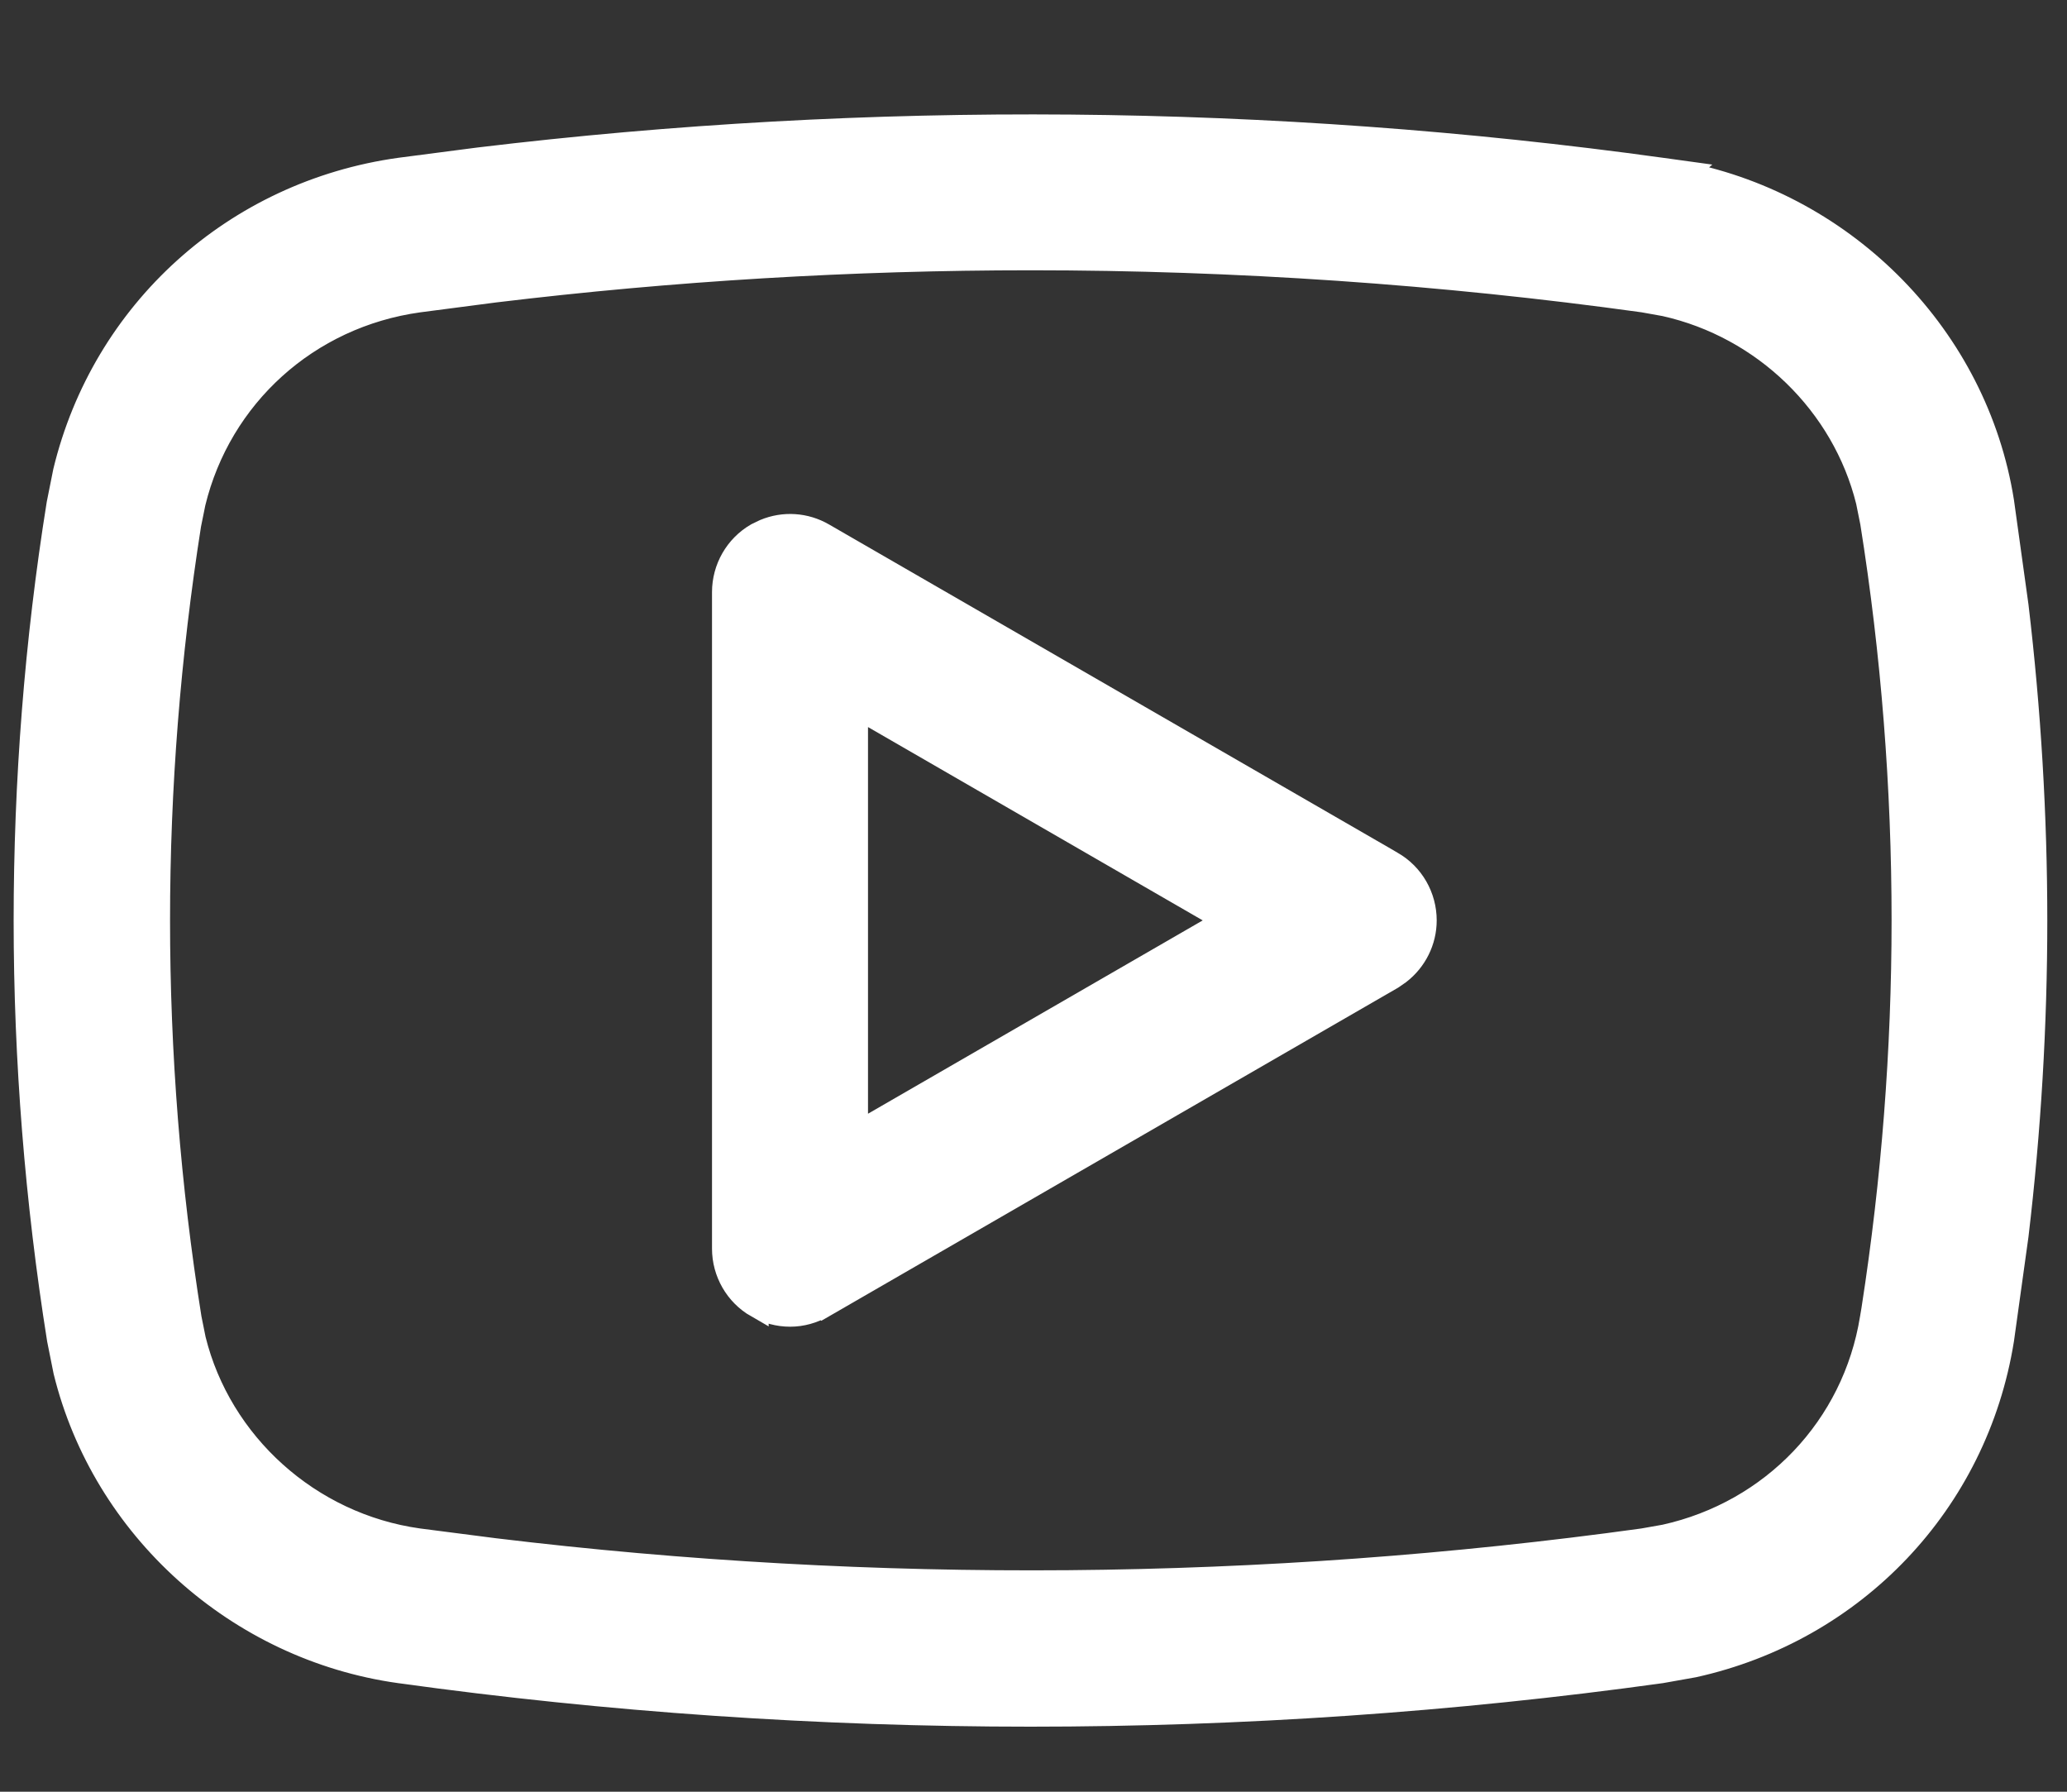<svg width="15" height="13" viewBox="0 0 15 13" fill="none" xmlns="http://www.w3.org/2000/svg">
<rect x="0" y="0" width="15" height="13" fill="#333333" stroke="none"/>
<path d="M3.472 1.155C6.316 0.812 9.224 0.837 12.056 1.229L12.23 1.253L12.222 1.26C13.402 1.496 14.342 2.449 14.531 3.64L14.636 4.396C14.726 5.153 14.772 5.919 14.772 6.68C14.772 7.441 14.726 8.206 14.636 8.964L14.531 9.719C14.341 10.905 13.454 11.829 12.291 12.086L12.055 12.128C10.544 12.338 9.003 12.443 7.478 12.443C5.954 12.443 4.413 12.338 2.902 12.128H2.901C1.722 11.963 0.751 11.085 0.472 9.949L0.426 9.719C0.266 8.716 0.184 7.69 0.184 6.68C0.184 5.67 0.263 4.653 0.423 3.656L0.47 3.421C0.75 2.263 1.702 1.396 2.903 1.229L3.472 1.155ZM7.482 1.876C6.186 1.876 4.879 1.954 3.59 2.11L3.038 2.182C2.231 2.294 1.595 2.875 1.407 3.648L1.375 3.806C1.226 4.752 1.149 5.714 1.149 6.678C1.149 7.641 1.226 8.614 1.378 9.565L1.409 9.719C1.596 10.475 2.244 11.063 3.036 11.174L3.587 11.245C6.347 11.579 9.172 11.555 11.924 11.174L12.082 11.146C12.863 10.973 13.455 10.355 13.582 9.565L13.594 9.494V9.493C13.738 8.565 13.812 7.618 13.812 6.678C13.812 5.715 13.736 4.743 13.584 3.791L13.553 3.637C13.378 2.931 12.802 2.371 12.082 2.21L11.926 2.182C10.458 1.978 8.963 1.876 7.482 1.876Z" fill="white" stroke="white" stroke-width="0.17"/>
<path d="M5.55 3.851C5.687 3.794 5.843 3.803 5.974 3.879L10.049 6.231L10.1 6.261C10.25 6.346 10.341 6.507 10.341 6.678C10.341 6.827 10.271 6.967 10.153 7.058L10.101 7.094L5.974 9.477L5.973 9.476C5.899 9.518 5.818 9.541 5.734 9.541C5.649 9.541 5.567 9.519 5.493 9.476V9.477C5.343 9.391 5.252 9.23 5.252 9.06V4.296C5.252 4.125 5.343 3.965 5.492 3.879L5.55 3.851ZM6.214 8.228L8.898 6.678L6.214 5.128V8.228Z" fill="white" stroke="white" stroke-width="0.17"/>
</svg>

